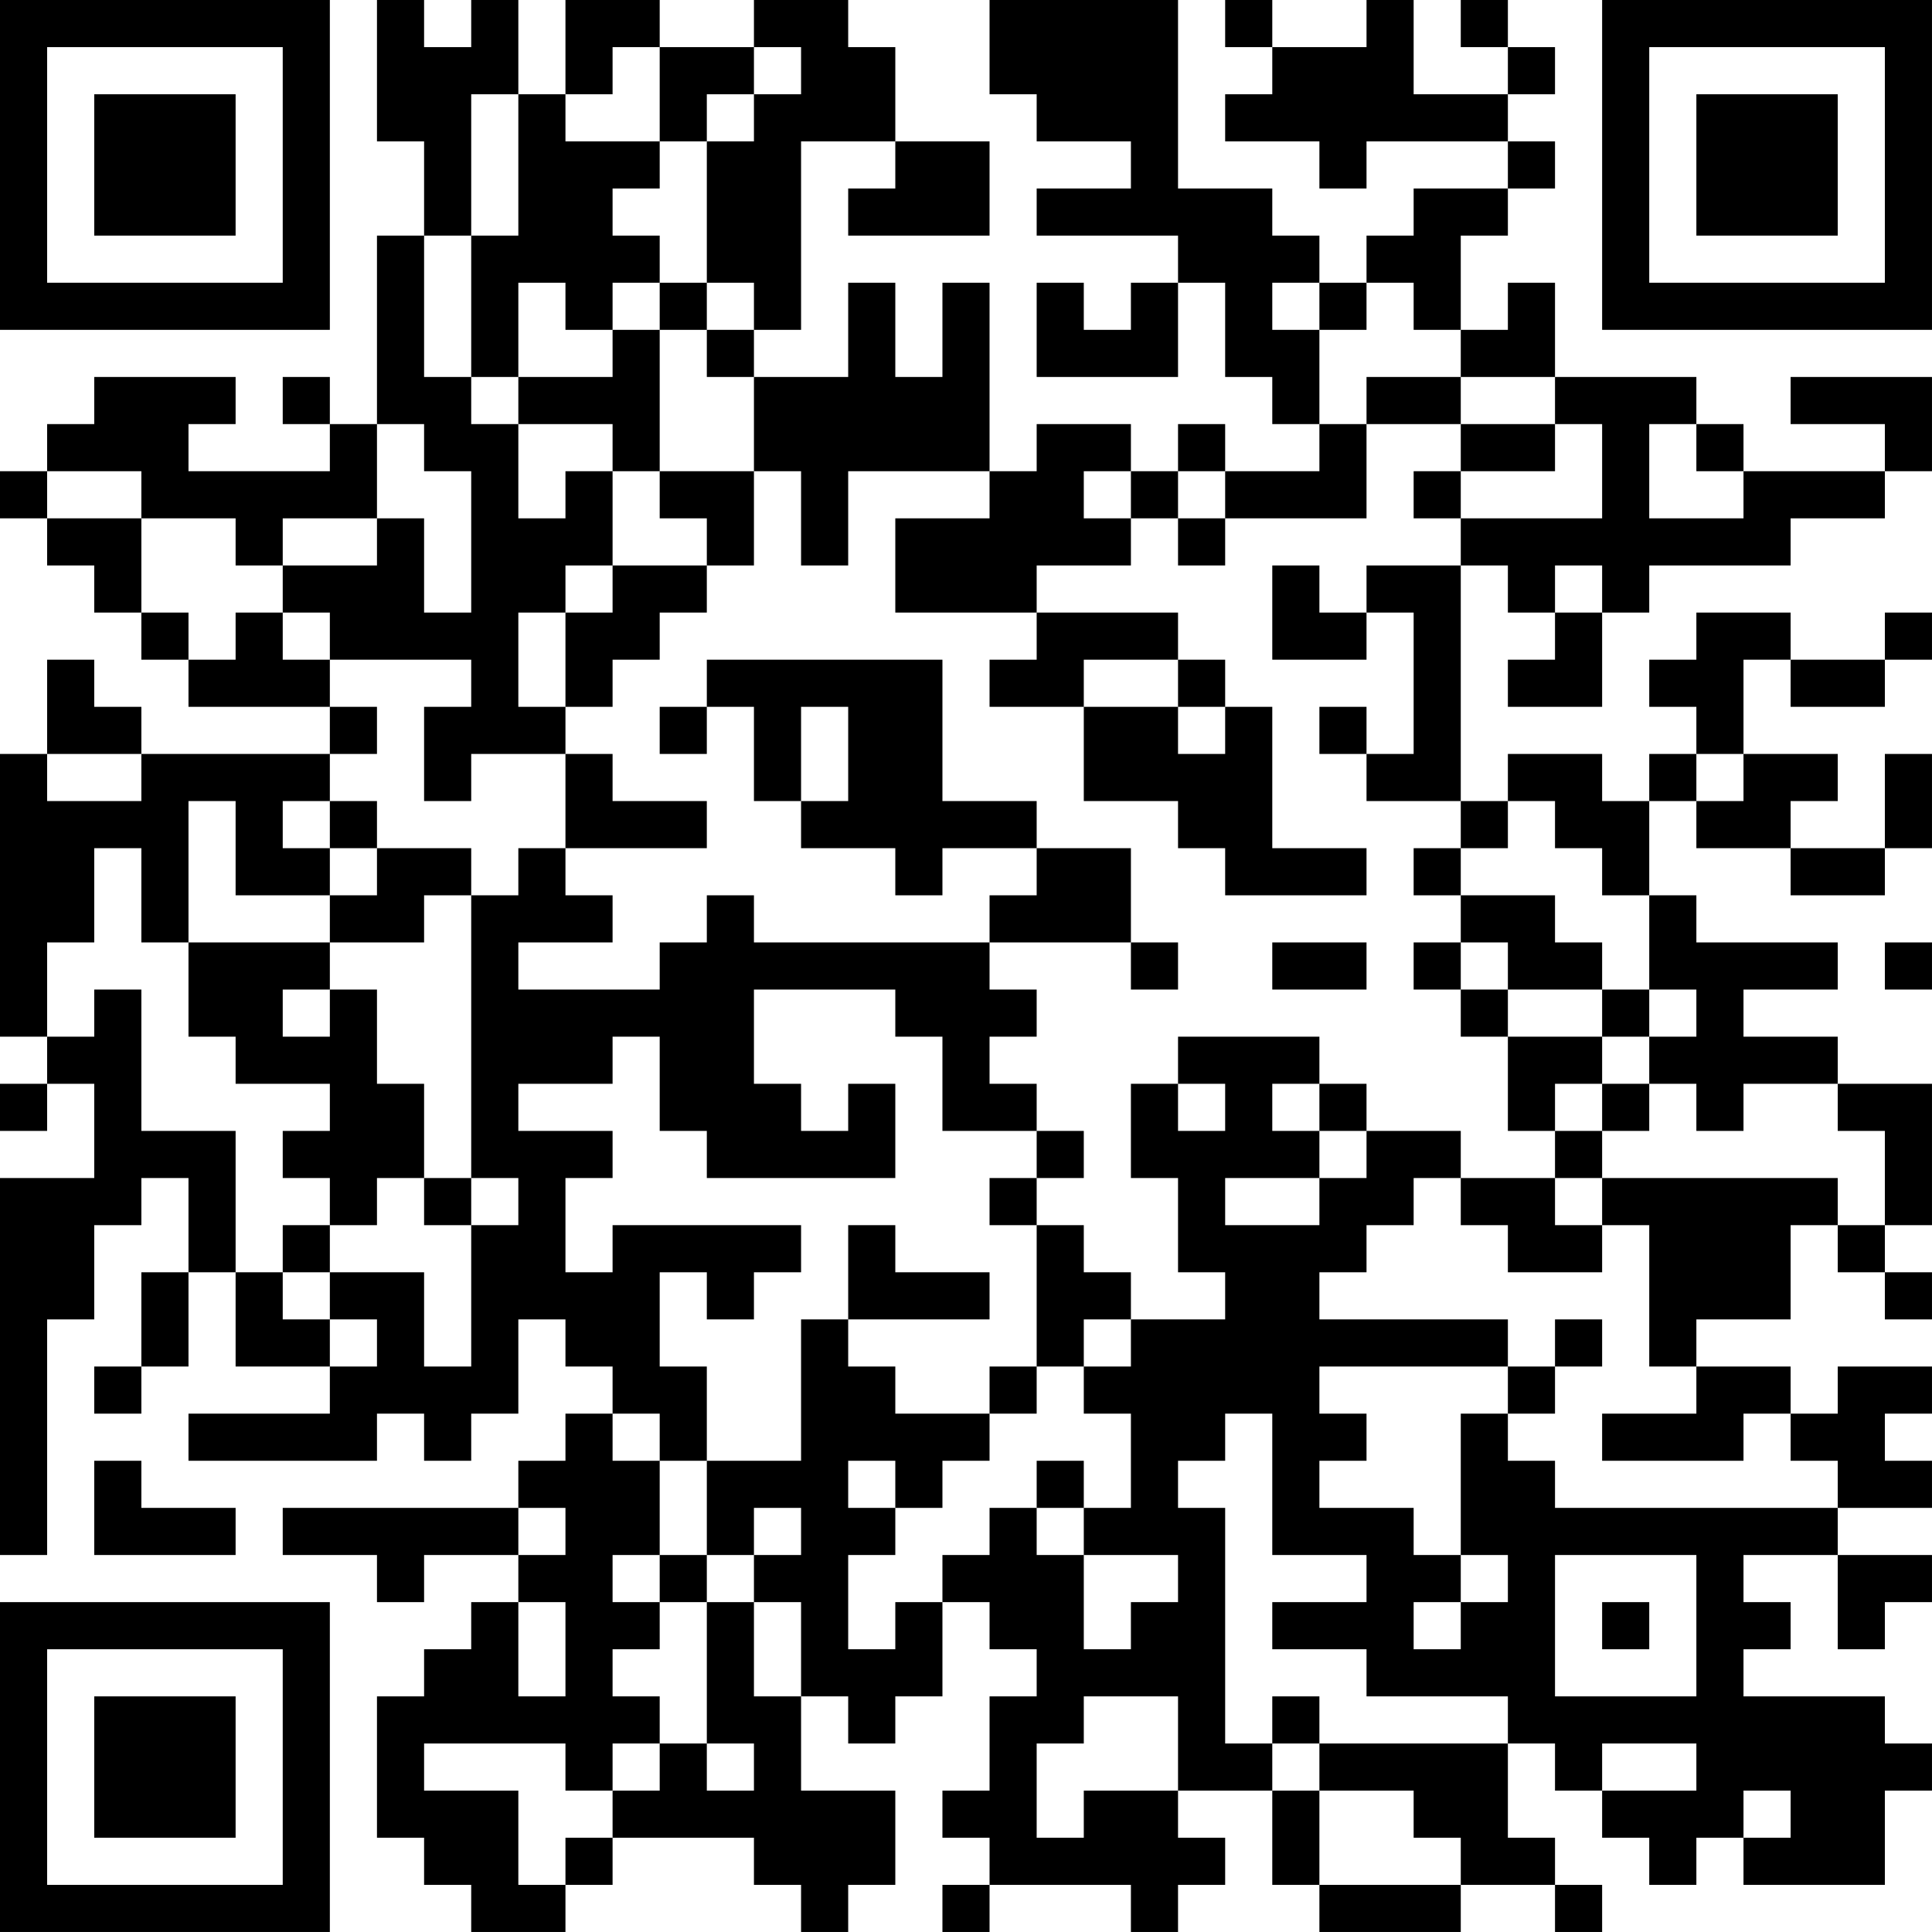 <?xml version="1.0" encoding="UTF-8"?>
<svg xmlns="http://www.w3.org/2000/svg" version="1.1" width="200" height="200" viewBox="0 0 200 200"><rect x="0" y="0" width="200" height="200" fill="#ffffff"/><g transform="scale(4.878)"><g transform="translate(0,0)"><path fill-rule="evenodd" d="M8 0L8 3L9 3L9 5L8 5L8 9L7 9L7 8L6 8L6 9L7 9L7 10L4 10L4 9L5 9L5 8L2 8L2 9L1 9L1 10L0 10L0 11L1 11L1 12L2 12L2 13L3 13L3 14L4 14L4 15L7 15L7 16L3 16L3 15L2 15L2 14L1 14L1 16L0 16L0 22L1 22L1 23L0 23L0 24L1 24L1 23L2 23L2 25L0 25L0 33L1 33L1 28L2 28L2 26L3 26L3 25L4 25L4 27L3 27L3 29L2 29L2 30L3 30L3 29L4 29L4 27L5 27L5 29L7 29L7 30L4 30L4 31L8 31L8 30L9 30L9 31L10 31L10 30L11 30L11 28L12 28L12 29L13 29L13 30L12 30L12 31L11 31L11 32L6 32L6 33L8 33L8 34L9 34L9 33L11 33L11 34L10 34L10 35L9 35L9 36L8 36L8 39L9 39L9 40L10 40L10 41L12 41L12 40L13 40L13 39L16 39L16 40L17 40L17 41L18 41L18 40L19 40L19 38L17 38L17 36L18 36L18 37L19 37L19 36L20 36L20 34L21 34L21 35L22 35L22 36L21 36L21 38L20 38L20 39L21 39L21 40L20 40L20 41L21 41L21 40L24 40L24 41L25 41L25 40L26 40L26 39L25 39L25 38L27 38L27 40L28 40L28 41L31 41L31 40L33 40L33 41L34 41L34 40L33 40L33 39L32 39L32 37L33 37L33 38L34 38L34 39L35 39L35 40L36 40L36 39L37 39L37 40L40 40L40 38L41 38L41 37L40 37L40 36L37 36L37 35L38 35L38 34L37 34L37 33L39 33L39 35L40 35L40 34L41 34L41 33L39 33L39 32L41 32L41 31L40 31L40 30L41 30L41 29L39 29L39 30L38 30L38 29L36 29L36 28L38 28L38 26L39 26L39 27L40 27L40 28L41 28L41 27L40 27L40 26L41 26L41 23L39 23L39 22L37 22L37 21L39 21L39 20L36 20L36 19L35 19L35 17L36 17L36 18L38 18L38 19L40 19L40 18L41 18L41 16L40 16L40 18L38 18L38 17L39 17L39 16L37 16L37 14L38 14L38 15L40 15L40 14L41 14L41 13L40 13L40 14L38 14L38 13L36 13L36 14L35 14L35 15L36 15L36 16L35 16L35 17L34 17L34 16L32 16L32 17L31 17L31 12L32 12L32 13L33 13L33 14L32 14L32 15L34 15L34 13L35 13L35 12L38 12L38 11L40 11L40 10L41 10L41 8L38 8L38 9L40 9L40 10L37 10L37 9L36 9L36 8L33 8L33 6L32 6L32 7L31 7L31 5L32 5L32 4L33 4L33 3L32 3L32 2L33 2L33 1L32 1L32 0L31 0L31 1L32 1L32 2L30 2L30 0L29 0L29 1L27 1L27 0L26 0L26 1L27 1L27 2L26 2L26 3L28 3L28 4L29 4L29 3L32 3L32 4L30 4L30 5L29 5L29 6L28 6L28 5L27 5L27 4L25 4L25 0L21 0L21 2L22 2L22 3L24 3L24 4L22 4L22 5L25 5L25 6L24 6L24 7L23 7L23 6L22 6L22 8L25 8L25 6L26 6L26 8L27 8L27 9L28 9L28 10L26 10L26 9L25 9L25 10L24 10L24 9L22 9L22 10L21 10L21 6L20 6L20 8L19 8L19 6L18 6L18 8L16 8L16 7L17 7L17 3L19 3L19 4L18 4L18 5L21 5L21 3L19 3L19 1L18 1L18 0L16 0L16 1L14 1L14 0L12 0L12 2L11 2L11 0L10 0L10 1L9 1L9 0ZM13 1L13 2L12 2L12 3L14 3L14 4L13 4L13 5L14 5L14 6L13 6L13 7L12 7L12 6L11 6L11 8L10 8L10 5L11 5L11 2L10 2L10 5L9 5L9 8L10 8L10 9L11 9L11 11L12 11L12 10L13 10L13 12L12 12L12 13L11 13L11 15L12 15L12 16L10 16L10 17L9 17L9 15L10 15L10 14L7 14L7 13L6 13L6 12L8 12L8 11L9 11L9 13L10 13L10 10L9 10L9 9L8 9L8 11L6 11L6 12L5 12L5 11L3 11L3 10L1 10L1 11L3 11L3 13L4 13L4 14L5 14L5 13L6 13L6 14L7 14L7 15L8 15L8 16L7 16L7 17L6 17L6 18L7 18L7 19L5 19L5 17L4 17L4 20L3 20L3 18L2 18L2 20L1 20L1 22L2 22L2 21L3 21L3 24L5 24L5 27L6 27L6 28L7 28L7 29L8 29L8 28L7 28L7 27L9 27L9 29L10 29L10 26L11 26L11 25L10 25L10 19L11 19L11 18L12 18L12 19L13 19L13 20L11 20L11 21L14 21L14 20L15 20L15 19L16 19L16 20L21 20L21 21L22 21L22 22L21 22L21 23L22 23L22 24L20 24L20 22L19 22L19 21L16 21L16 23L17 23L17 24L18 24L18 23L19 23L19 25L15 25L15 24L14 24L14 22L13 22L13 23L11 23L11 24L13 24L13 25L12 25L12 27L13 27L13 26L17 26L17 27L16 27L16 28L15 28L15 27L14 27L14 29L15 29L15 31L14 31L14 30L13 30L13 31L14 31L14 33L13 33L13 34L14 34L14 35L13 35L13 36L14 36L14 37L13 37L13 38L12 38L12 37L9 37L9 38L11 38L11 40L12 40L12 39L13 39L13 38L14 38L14 37L15 37L15 38L16 38L16 37L15 37L15 34L16 34L16 36L17 36L17 34L16 34L16 33L17 33L17 32L16 32L16 33L15 33L15 31L17 31L17 28L18 28L18 29L19 29L19 30L21 30L21 31L20 31L20 32L19 32L19 31L18 31L18 32L19 32L19 33L18 33L18 35L19 35L19 34L20 34L20 33L21 33L21 32L22 32L22 33L23 33L23 35L24 35L24 34L25 34L25 33L23 33L23 32L24 32L24 30L23 30L23 29L24 29L24 28L26 28L26 27L25 27L25 25L24 25L24 23L25 23L25 24L26 24L26 23L25 23L25 22L28 22L28 23L27 23L27 24L28 24L28 25L26 25L26 26L28 26L28 25L29 25L29 24L31 24L31 25L30 25L30 26L29 26L29 27L28 27L28 28L32 28L32 29L28 29L28 30L29 30L29 31L28 31L28 32L30 32L30 33L31 33L31 34L30 34L30 35L31 35L31 34L32 34L32 33L31 33L31 30L32 30L32 31L33 31L33 32L39 32L39 31L38 31L38 30L37 30L37 31L34 31L34 30L36 30L36 29L35 29L35 26L34 26L34 25L39 25L39 26L40 26L40 24L39 24L39 23L37 23L37 24L36 24L36 23L35 23L35 22L36 22L36 21L35 21L35 19L34 19L34 18L33 18L33 17L32 17L32 18L31 18L31 17L29 17L29 16L30 16L30 13L29 13L29 12L31 12L31 11L34 11L34 9L33 9L33 8L31 8L31 7L30 7L30 6L29 6L29 7L28 7L28 6L27 6L27 7L28 7L28 9L29 9L29 11L26 11L26 10L25 10L25 11L24 11L24 10L23 10L23 11L24 11L24 12L22 12L22 13L19 13L19 11L21 11L21 10L18 10L18 12L17 12L17 10L16 10L16 8L15 8L15 7L16 7L16 6L15 6L15 3L16 3L16 2L17 2L17 1L16 1L16 2L15 2L15 3L14 3L14 1ZM14 6L14 7L13 7L13 8L11 8L11 9L13 9L13 10L14 10L14 11L15 11L15 12L13 12L13 13L12 13L12 15L13 15L13 14L14 14L14 13L15 13L15 12L16 12L16 10L14 10L14 7L15 7L15 6ZM29 8L29 9L31 9L31 10L30 10L30 11L31 11L31 10L33 10L33 9L31 9L31 8ZM35 9L35 11L37 11L37 10L36 10L36 9ZM25 11L25 12L26 12L26 11ZM27 12L27 14L29 14L29 13L28 13L28 12ZM33 12L33 13L34 13L34 12ZM22 13L22 14L21 14L21 15L23 15L23 17L25 17L25 18L26 18L26 19L29 19L29 18L27 18L27 15L26 15L26 14L25 14L25 13ZM15 14L15 15L14 15L14 16L15 16L15 15L16 15L16 17L17 17L17 18L19 18L19 19L20 19L20 18L22 18L22 19L21 19L21 20L24 20L24 21L25 21L25 20L24 20L24 18L22 18L22 17L20 17L20 14ZM23 14L23 15L25 15L25 16L26 16L26 15L25 15L25 14ZM17 15L17 17L18 17L18 15ZM28 15L28 16L29 16L29 15ZM1 16L1 17L3 17L3 16ZM12 16L12 18L15 18L15 17L13 17L13 16ZM36 16L36 17L37 17L37 16ZM7 17L7 18L8 18L8 19L7 19L7 20L4 20L4 22L5 22L5 23L7 23L7 24L6 24L6 25L7 25L7 26L6 26L6 27L7 27L7 26L8 26L8 25L9 25L9 26L10 26L10 25L9 25L9 23L8 23L8 21L7 21L7 20L9 20L9 19L10 19L10 18L8 18L8 17ZM30 18L30 19L31 19L31 20L30 20L30 21L31 21L31 22L32 22L32 24L33 24L33 25L31 25L31 26L32 26L32 27L34 27L34 26L33 26L33 25L34 25L34 24L35 24L35 23L34 23L34 22L35 22L35 21L34 21L34 20L33 20L33 19L31 19L31 18ZM27 20L27 21L29 21L29 20ZM31 20L31 21L32 21L32 22L34 22L34 21L32 21L32 20ZM40 20L40 21L41 21L41 20ZM6 21L6 22L7 22L7 21ZM28 23L28 24L29 24L29 23ZM33 23L33 24L34 24L34 23ZM22 24L22 25L21 25L21 26L22 26L22 29L21 29L21 30L22 30L22 29L23 29L23 28L24 28L24 27L23 27L23 26L22 26L22 25L23 25L23 24ZM18 26L18 28L21 28L21 27L19 27L19 26ZM33 28L33 29L32 29L32 30L33 30L33 29L34 29L34 28ZM26 30L26 31L25 31L25 32L26 32L26 37L27 37L27 38L28 38L28 40L31 40L31 39L30 39L30 38L28 38L28 37L32 37L32 36L29 36L29 35L27 35L27 34L29 34L29 33L27 33L27 30ZM2 31L2 33L5 33L5 32L3 32L3 31ZM22 31L22 32L23 32L23 31ZM11 32L11 33L12 33L12 32ZM14 33L14 34L15 34L15 33ZM33 33L33 36L36 36L36 33ZM11 34L11 36L12 36L12 34ZM34 34L34 35L35 35L35 34ZM23 36L23 37L22 37L22 39L23 39L23 38L25 38L25 36ZM27 36L27 37L28 37L28 36ZM34 37L34 38L36 38L36 37ZM37 38L37 39L38 39L38 38ZM0 0L0 7L7 7L7 0ZM1 1L1 6L6 6L6 1ZM2 2L2 5L5 5L5 2ZM34 0L34 7L41 7L41 0ZM35 1L35 6L40 6L40 1ZM36 2L36 5L39 5L39 2ZM0 34L0 41L7 41L7 34ZM1 35L1 40L6 40L6 35ZM2 36L2 39L5 39L5 36Z" fill="#000000"/></g></g></svg>
